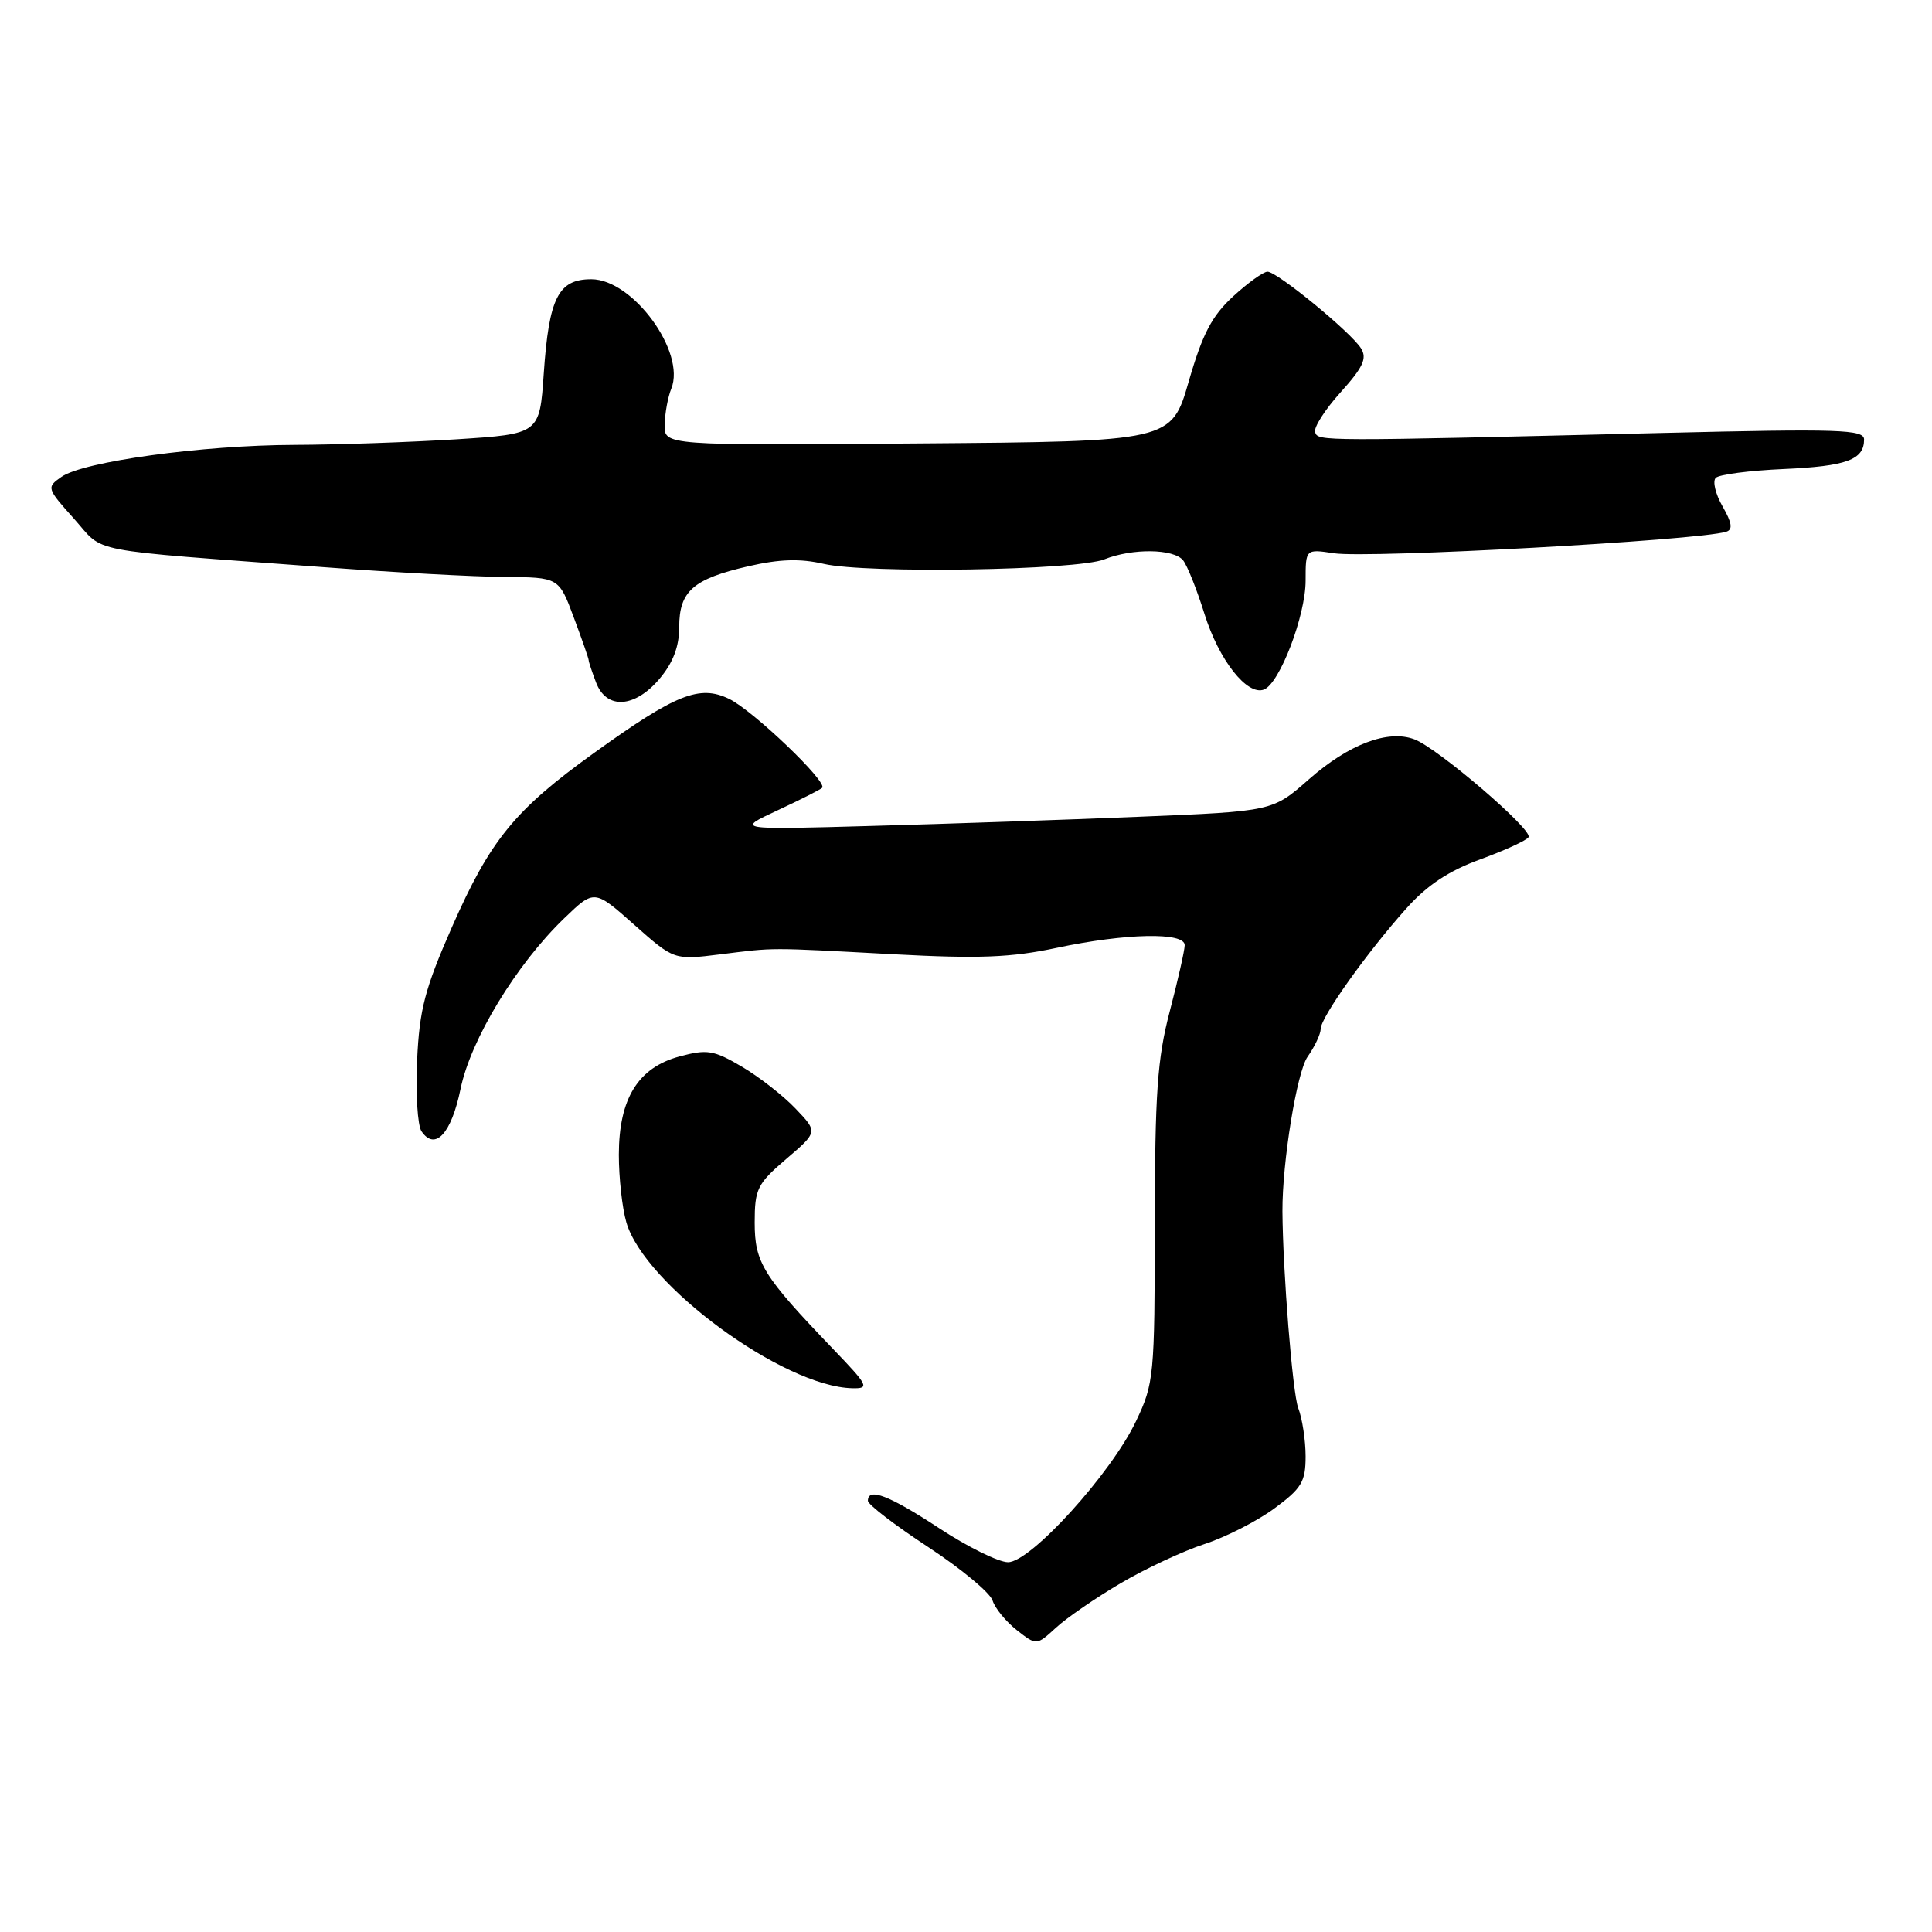 <?xml version="1.0" encoding="UTF-8" standalone="no"?>
<!DOCTYPE svg PUBLIC "-//W3C//DTD SVG 1.1//EN" "http://www.w3.org/Graphics/SVG/1.1/DTD/svg11.dtd" >
<svg xmlns="http://www.w3.org/2000/svg" xmlns:xlink="http://www.w3.org/1999/xlink" version="1.1" viewBox="0 0 256 256">
 <g >
 <path fill="currentColor"
d=" M 148.50 209.78 C 151.80 207.84 156.79 205.51 159.59 204.60 C 162.39 203.69 166.55 201.57 168.84 199.89 C 172.47 197.22 173.00 196.34 173.00 192.98 C 173.00 190.86 172.56 187.97 172.02 186.56 C 171.27 184.59 169.98 168.42 169.93 160.50 C 169.90 154.00 171.84 142.05 173.26 140.03 C 174.22 138.67 175.00 137.00 175.00 136.33 C 175.00 134.82 181.13 126.20 186.37 120.35 C 189.09 117.30 191.98 115.38 196.15 113.87 C 199.40 112.68 202.28 111.36 202.54 110.93 C 203.14 109.96 190.53 99.15 187.43 97.97 C 183.92 96.64 178.74 98.60 173.44 103.26 C 168.63 107.50 168.63 107.50 151.07 108.22 C 141.41 108.62 125.40 109.17 115.50 109.44 C 97.50 109.95 97.50 109.95 103.00 107.39 C 106.03 105.98 108.70 104.63 108.94 104.39 C 109.71 103.63 99.79 94.15 96.62 92.61 C 92.68 90.71 89.58 91.95 78.71 99.77 C 68.21 107.32 64.97 111.29 59.88 122.86 C 56.30 131.01 55.58 133.74 55.27 140.50 C 55.07 144.90 55.33 149.13 55.85 149.90 C 57.65 152.55 59.81 150.21 61.02 144.31 C 62.36 137.75 68.40 127.80 74.77 121.67 C 78.75 117.84 78.75 117.84 84.03 122.53 C 89.32 127.22 89.32 127.22 95.41 126.46 C 102.84 125.54 101.48 125.54 118.50 126.45 C 129.70 127.05 134.00 126.88 140.00 125.60 C 149.17 123.65 157.01 123.49 156.98 125.25 C 156.97 125.94 156.08 129.88 155.00 134.00 C 153.35 140.29 153.03 144.87 153.02 162.31 C 153.00 182.35 152.91 183.32 150.53 188.31 C 147.23 195.26 136.57 207.00 133.57 207.00 C 132.32 207.00 128.21 204.97 124.45 202.50 C 117.81 198.14 115.00 197.06 115.00 198.87 C 115.00 199.35 118.58 202.10 122.97 204.98 C 127.35 207.85 131.20 211.05 131.52 212.08 C 131.85 213.11 133.29 214.87 134.73 216.00 C 137.34 218.05 137.34 218.05 139.92 215.68 C 141.34 214.37 145.20 211.72 148.50 209.78 Z  M 110.39 178.75 C 101.08 169.05 100.00 167.31 100.00 162.00 C 100.00 157.55 100.34 156.86 104.18 153.57 C 108.37 149.99 108.37 149.99 105.43 146.91 C 103.82 145.21 100.62 142.71 98.32 141.35 C 94.56 139.14 93.71 139.00 90.02 139.99 C 84.54 141.47 82.01 145.57 82.00 153.01 C 82.00 156.04 82.44 160.06 82.99 161.95 C 85.36 170.22 103.84 183.78 112.97 183.95 C 115.25 184.00 115.06 183.61 110.39 178.75 Z  M 87.41 89.92 C 89.19 87.80 90.00 85.67 90.00 83.08 C 90.00 78.33 91.84 76.71 99.17 75.03 C 103.29 74.08 106.02 73.99 109.17 74.72 C 114.81 76.02 142.67 75.58 146.32 74.12 C 150.06 72.63 155.51 72.70 156.77 74.25 C 157.32 74.94 158.59 78.12 159.59 81.32 C 161.51 87.46 165.25 92.22 167.48 91.37 C 169.56 90.57 173.00 81.58 173.00 76.94 C 173.00 72.74 173.00 72.74 176.75 73.31 C 181.38 74.01 224.96 71.62 228.73 70.46 C 229.63 70.18 229.51 69.30 228.25 67.10 C 227.31 65.47 226.90 63.76 227.35 63.32 C 227.79 62.87 231.84 62.35 236.33 62.15 C 244.67 61.78 247.00 60.93 247.00 58.24 C 247.00 56.91 243.77 56.80 220.25 57.37 C 174.71 58.48 174.66 58.48 174.26 57.27 C 174.05 56.65 175.57 54.27 177.63 51.99 C 180.61 48.68 181.17 47.49 180.35 46.17 C 179.01 44.02 169.23 36.00 167.95 36.00 C 167.41 36.00 165.36 37.47 163.40 39.27 C 160.58 41.86 159.34 44.23 157.52 50.52 C 155.22 58.50 155.22 58.50 121.61 58.76 C 88.00 59.03 88.00 59.03 88.07 56.26 C 88.11 54.74 88.50 52.60 88.95 51.50 C 90.91 46.65 83.85 37.00 78.35 37.00 C 73.97 37.00 72.74 39.46 72.05 49.50 C 71.50 57.50 71.50 57.50 60.50 58.21 C 54.45 58.59 44.78 58.93 39.00 58.95 C 26.76 58.99 11.05 61.15 8.14 63.19 C 6.15 64.58 6.18 64.69 9.81 68.74 C 13.97 73.38 10.68 72.75 43.00 75.16 C 52.08 75.84 62.77 76.42 66.77 76.45 C 74.05 76.50 74.05 76.50 76.02 81.79 C 77.11 84.70 78.00 87.25 78.00 87.47 C 78.00 87.69 78.44 89.02 78.98 90.43 C 80.35 94.06 84.12 93.83 87.41 89.92 Z "/>
</g>
</svg>